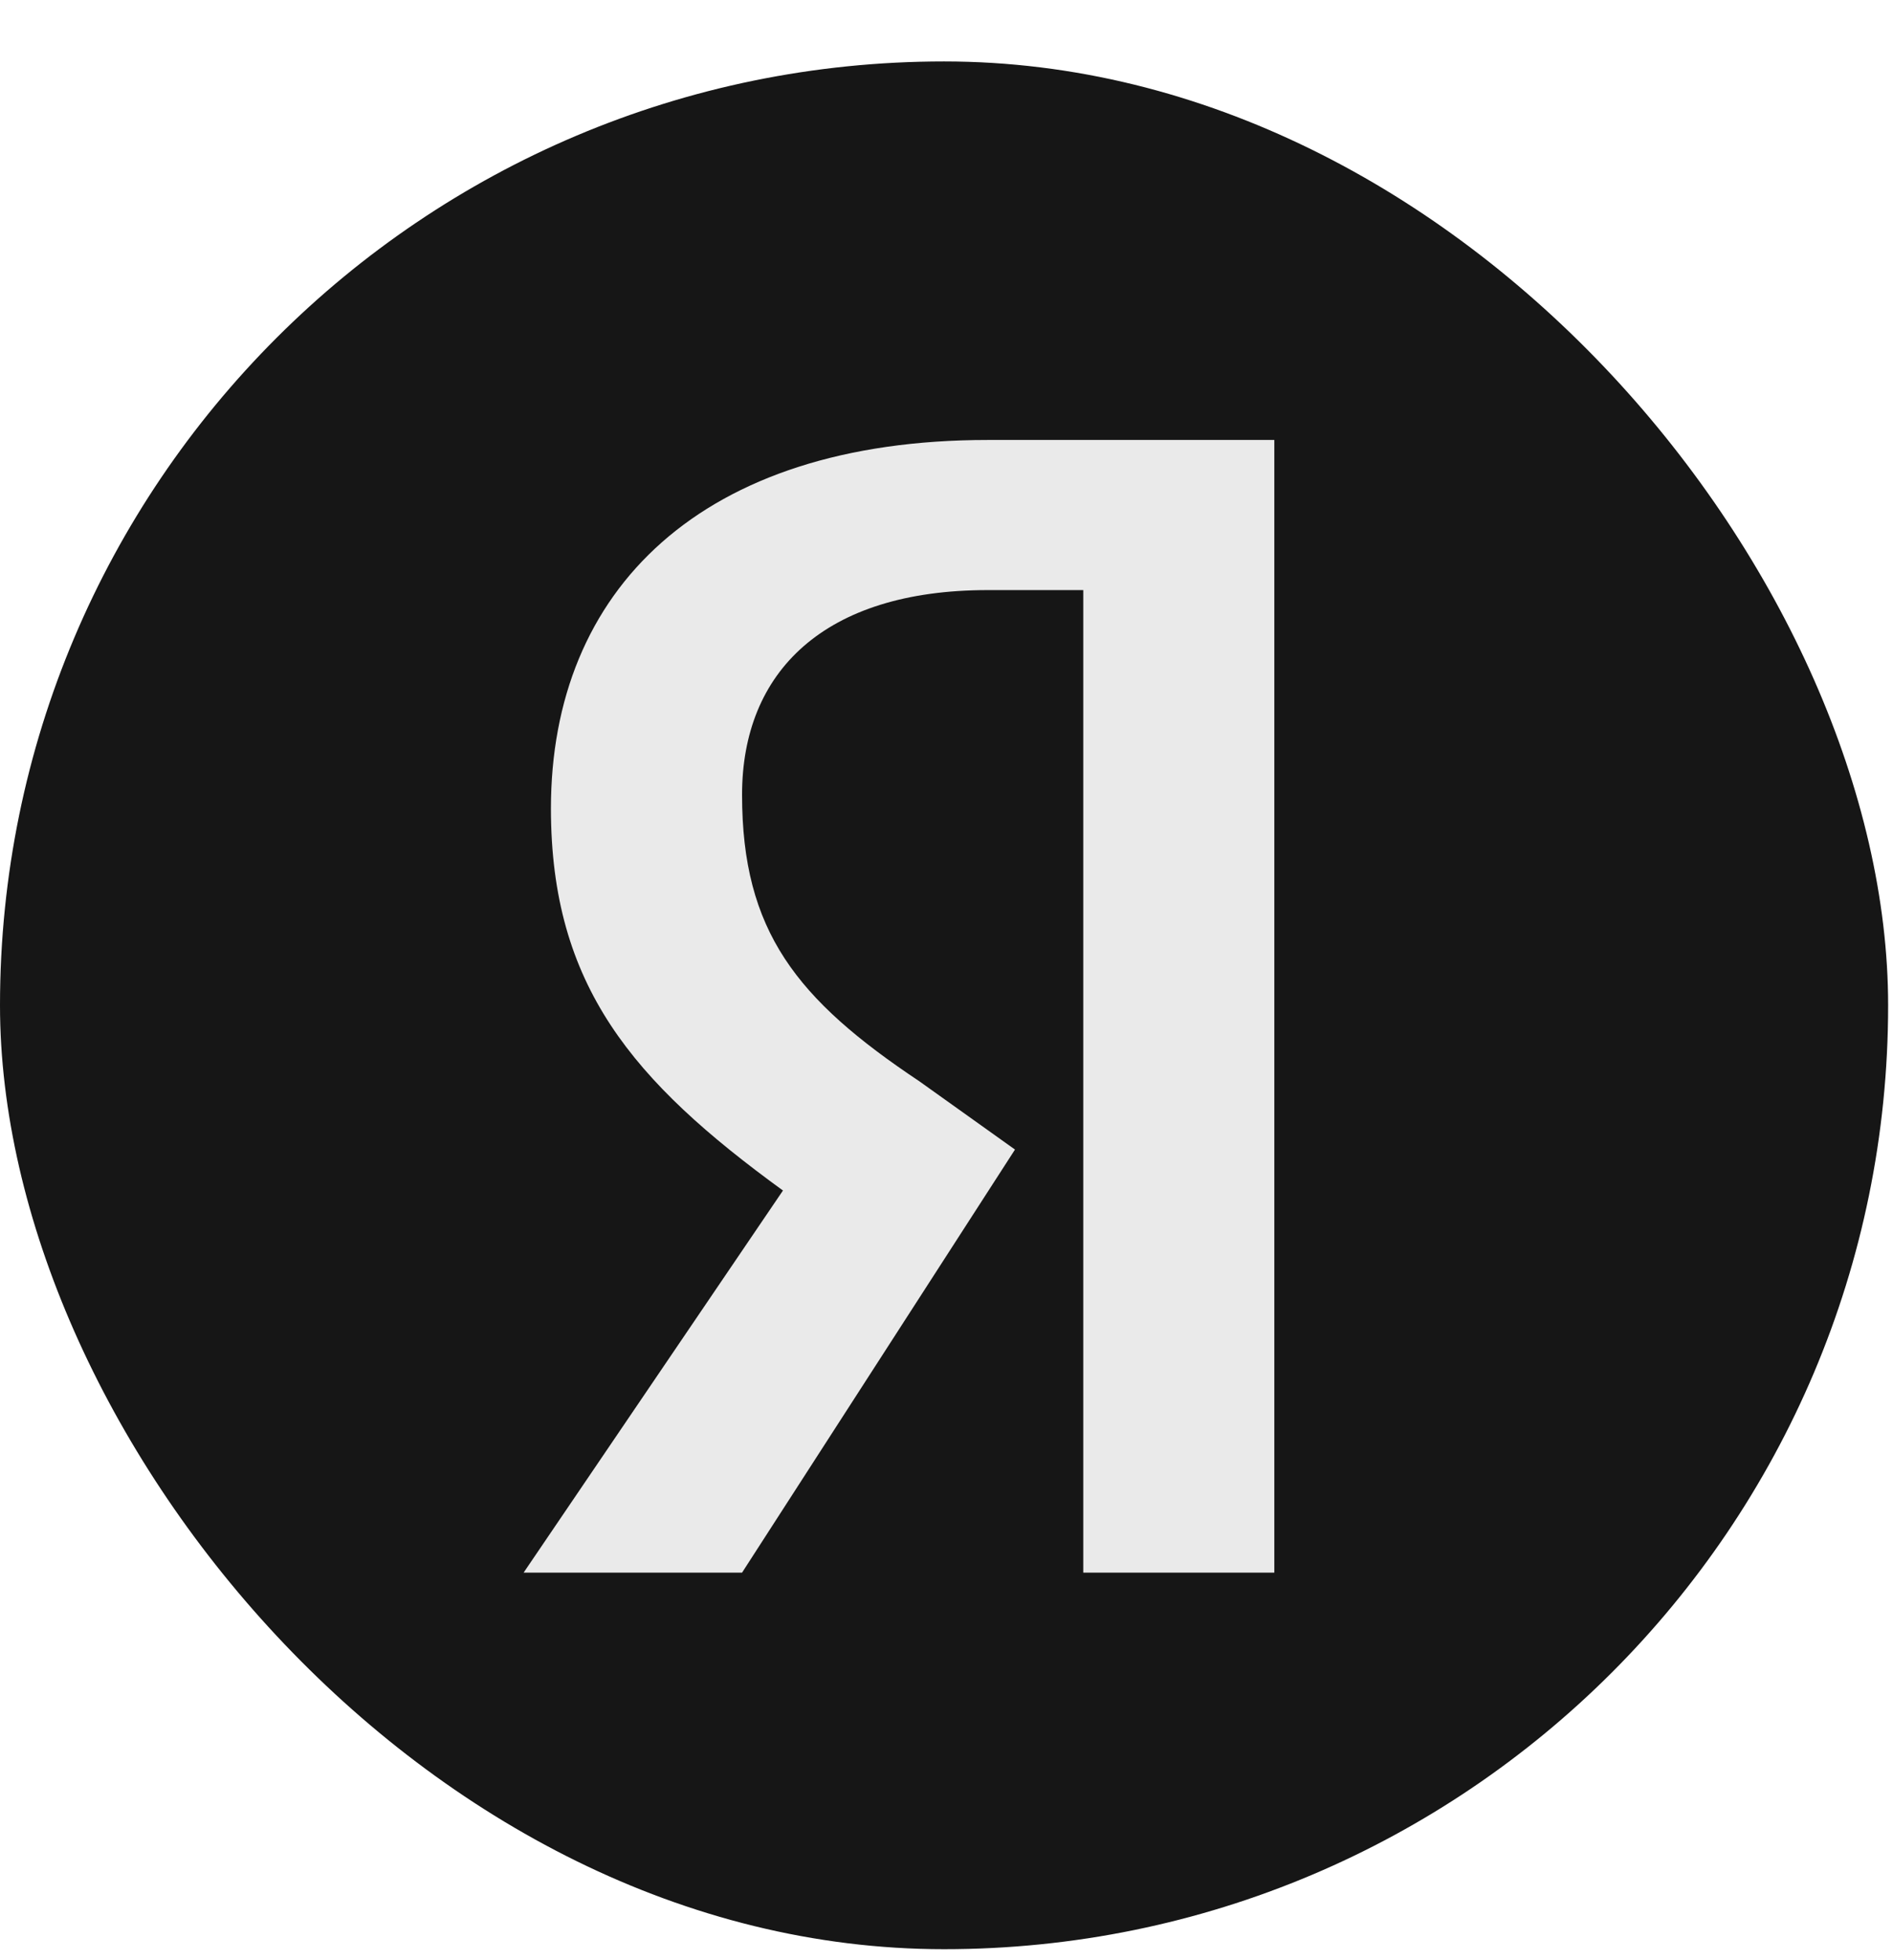 <svg width="28" height="29" viewBox="0 0 28 29" fill="none" xmlns="http://www.w3.org/2000/svg">
<rect y="0.909" width="27.928" height="27.928" rx="13.964" fill="#161616"/>
<path d="M16.023 8.73H14.61C12.187 8.73 10.976 9.941 10.976 11.758C10.976 13.777 11.783 14.786 13.6 15.998L15.013 17.007L10.976 23.266H7.745L11.581 17.613C9.36 15.998 8.149 14.584 8.149 11.96C8.149 8.73 10.37 6.509 14.61 6.509H18.849V23.266H16.023V8.73Z" fill="#EAEAEA"/>
</svg>
